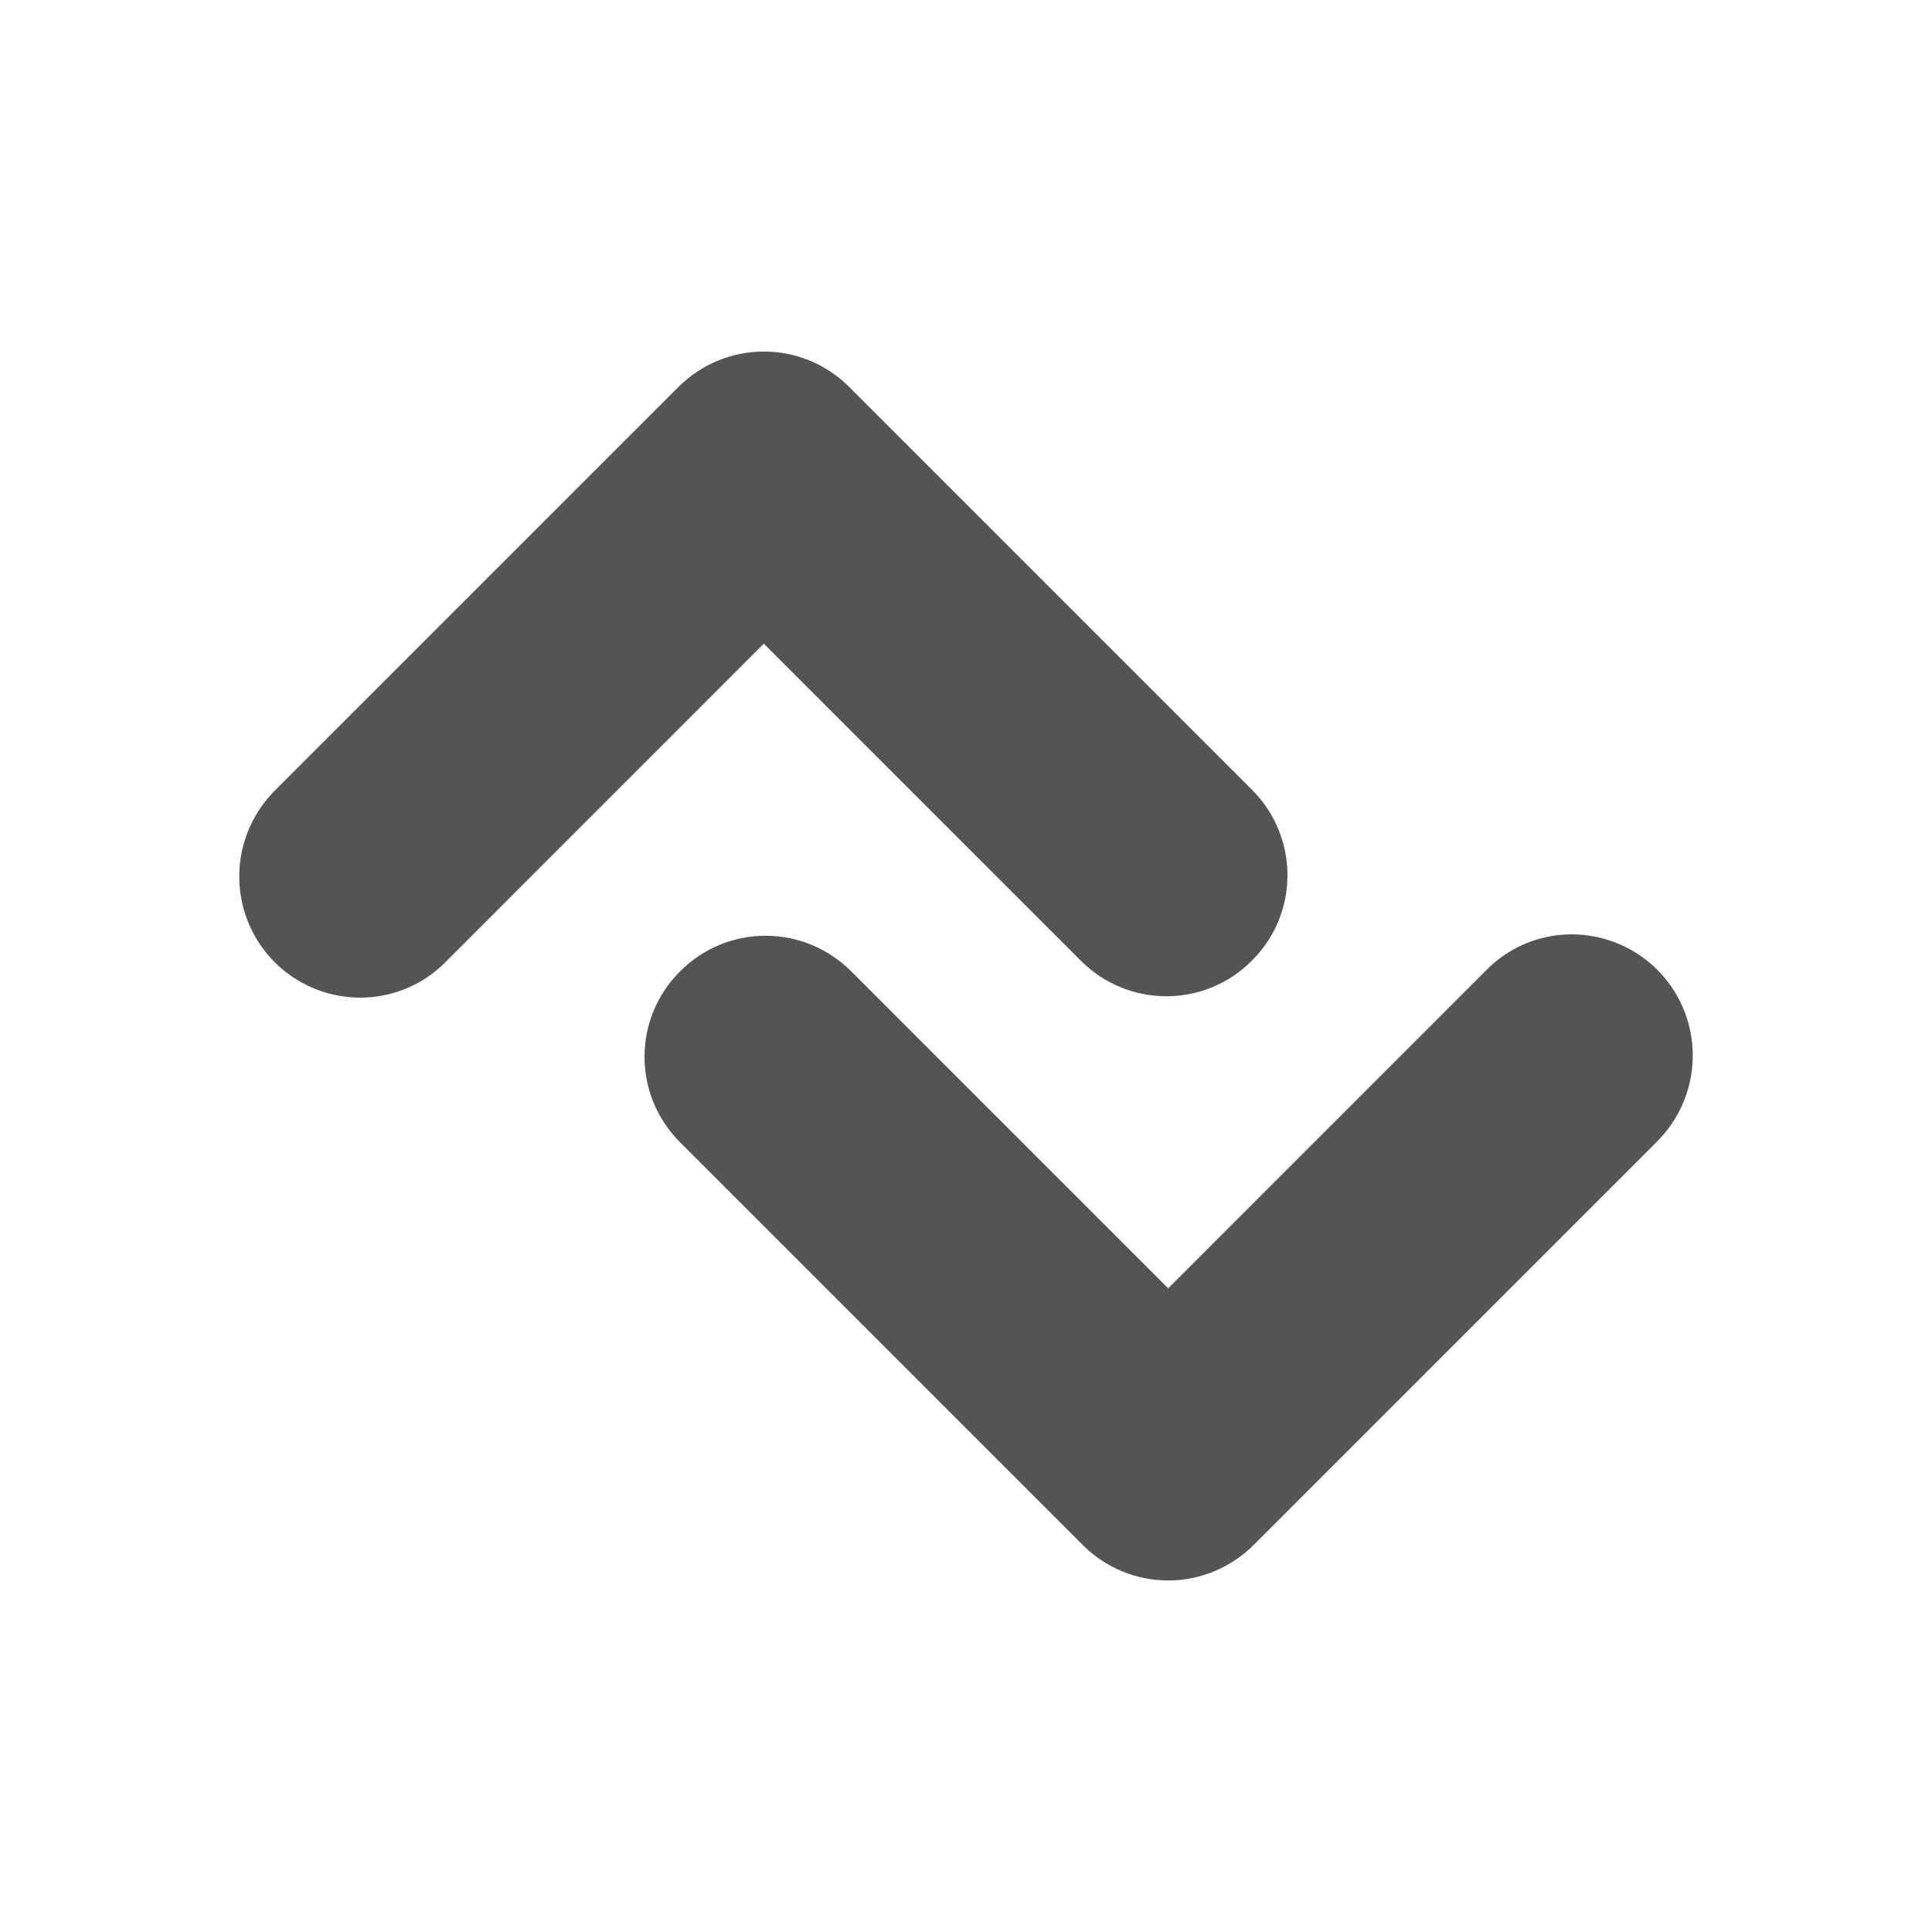 <svg width="24" xmlns="http://www.w3.org/2000/svg" height="24" viewBox="0 0 24 24" xmlns:xlink="http://www.w3.org/1999/xlink">
<g style="fill:#545454">
<path d="M 2.973 10.84 C 2.984 10.453 3.148 10.082 3.426 9.809 L 8.426 4.809 C 8.707 4.527 9.09 4.367 9.488 4.367 C 9.891 4.367 10.27 4.527 10.551 4.809 L 15.551 9.809 C 16.141 10.398 16.141 11.348 15.551 11.934 C 14.965 12.523 14.016 12.523 13.426 11.934 L 9.488 7.996 L 5.551 11.934 C 5.121 12.383 4.461 12.516 3.887 12.273 C 3.316 12.031 2.953 11.461 2.973 10.84 Z "/>
<path d="M 21.027 13.16 C 21.016 13.547 20.852 13.918 20.574 14.191 L 15.574 19.191 C 15.293 19.473 14.91 19.633 14.512 19.633 C 14.109 19.633 13.73 19.473 13.449 19.191 L 8.449 14.191 C 7.859 13.602 7.859 12.652 8.449 12.066 C 9.035 11.477 9.984 11.477 10.574 12.066 L 14.512 16.004 L 18.449 12.066 C 18.879 11.617 19.539 11.484 20.113 11.727 C 20.684 11.969 21.047 12.539 21.027 13.16 Z "/>
</g>
</svg>
